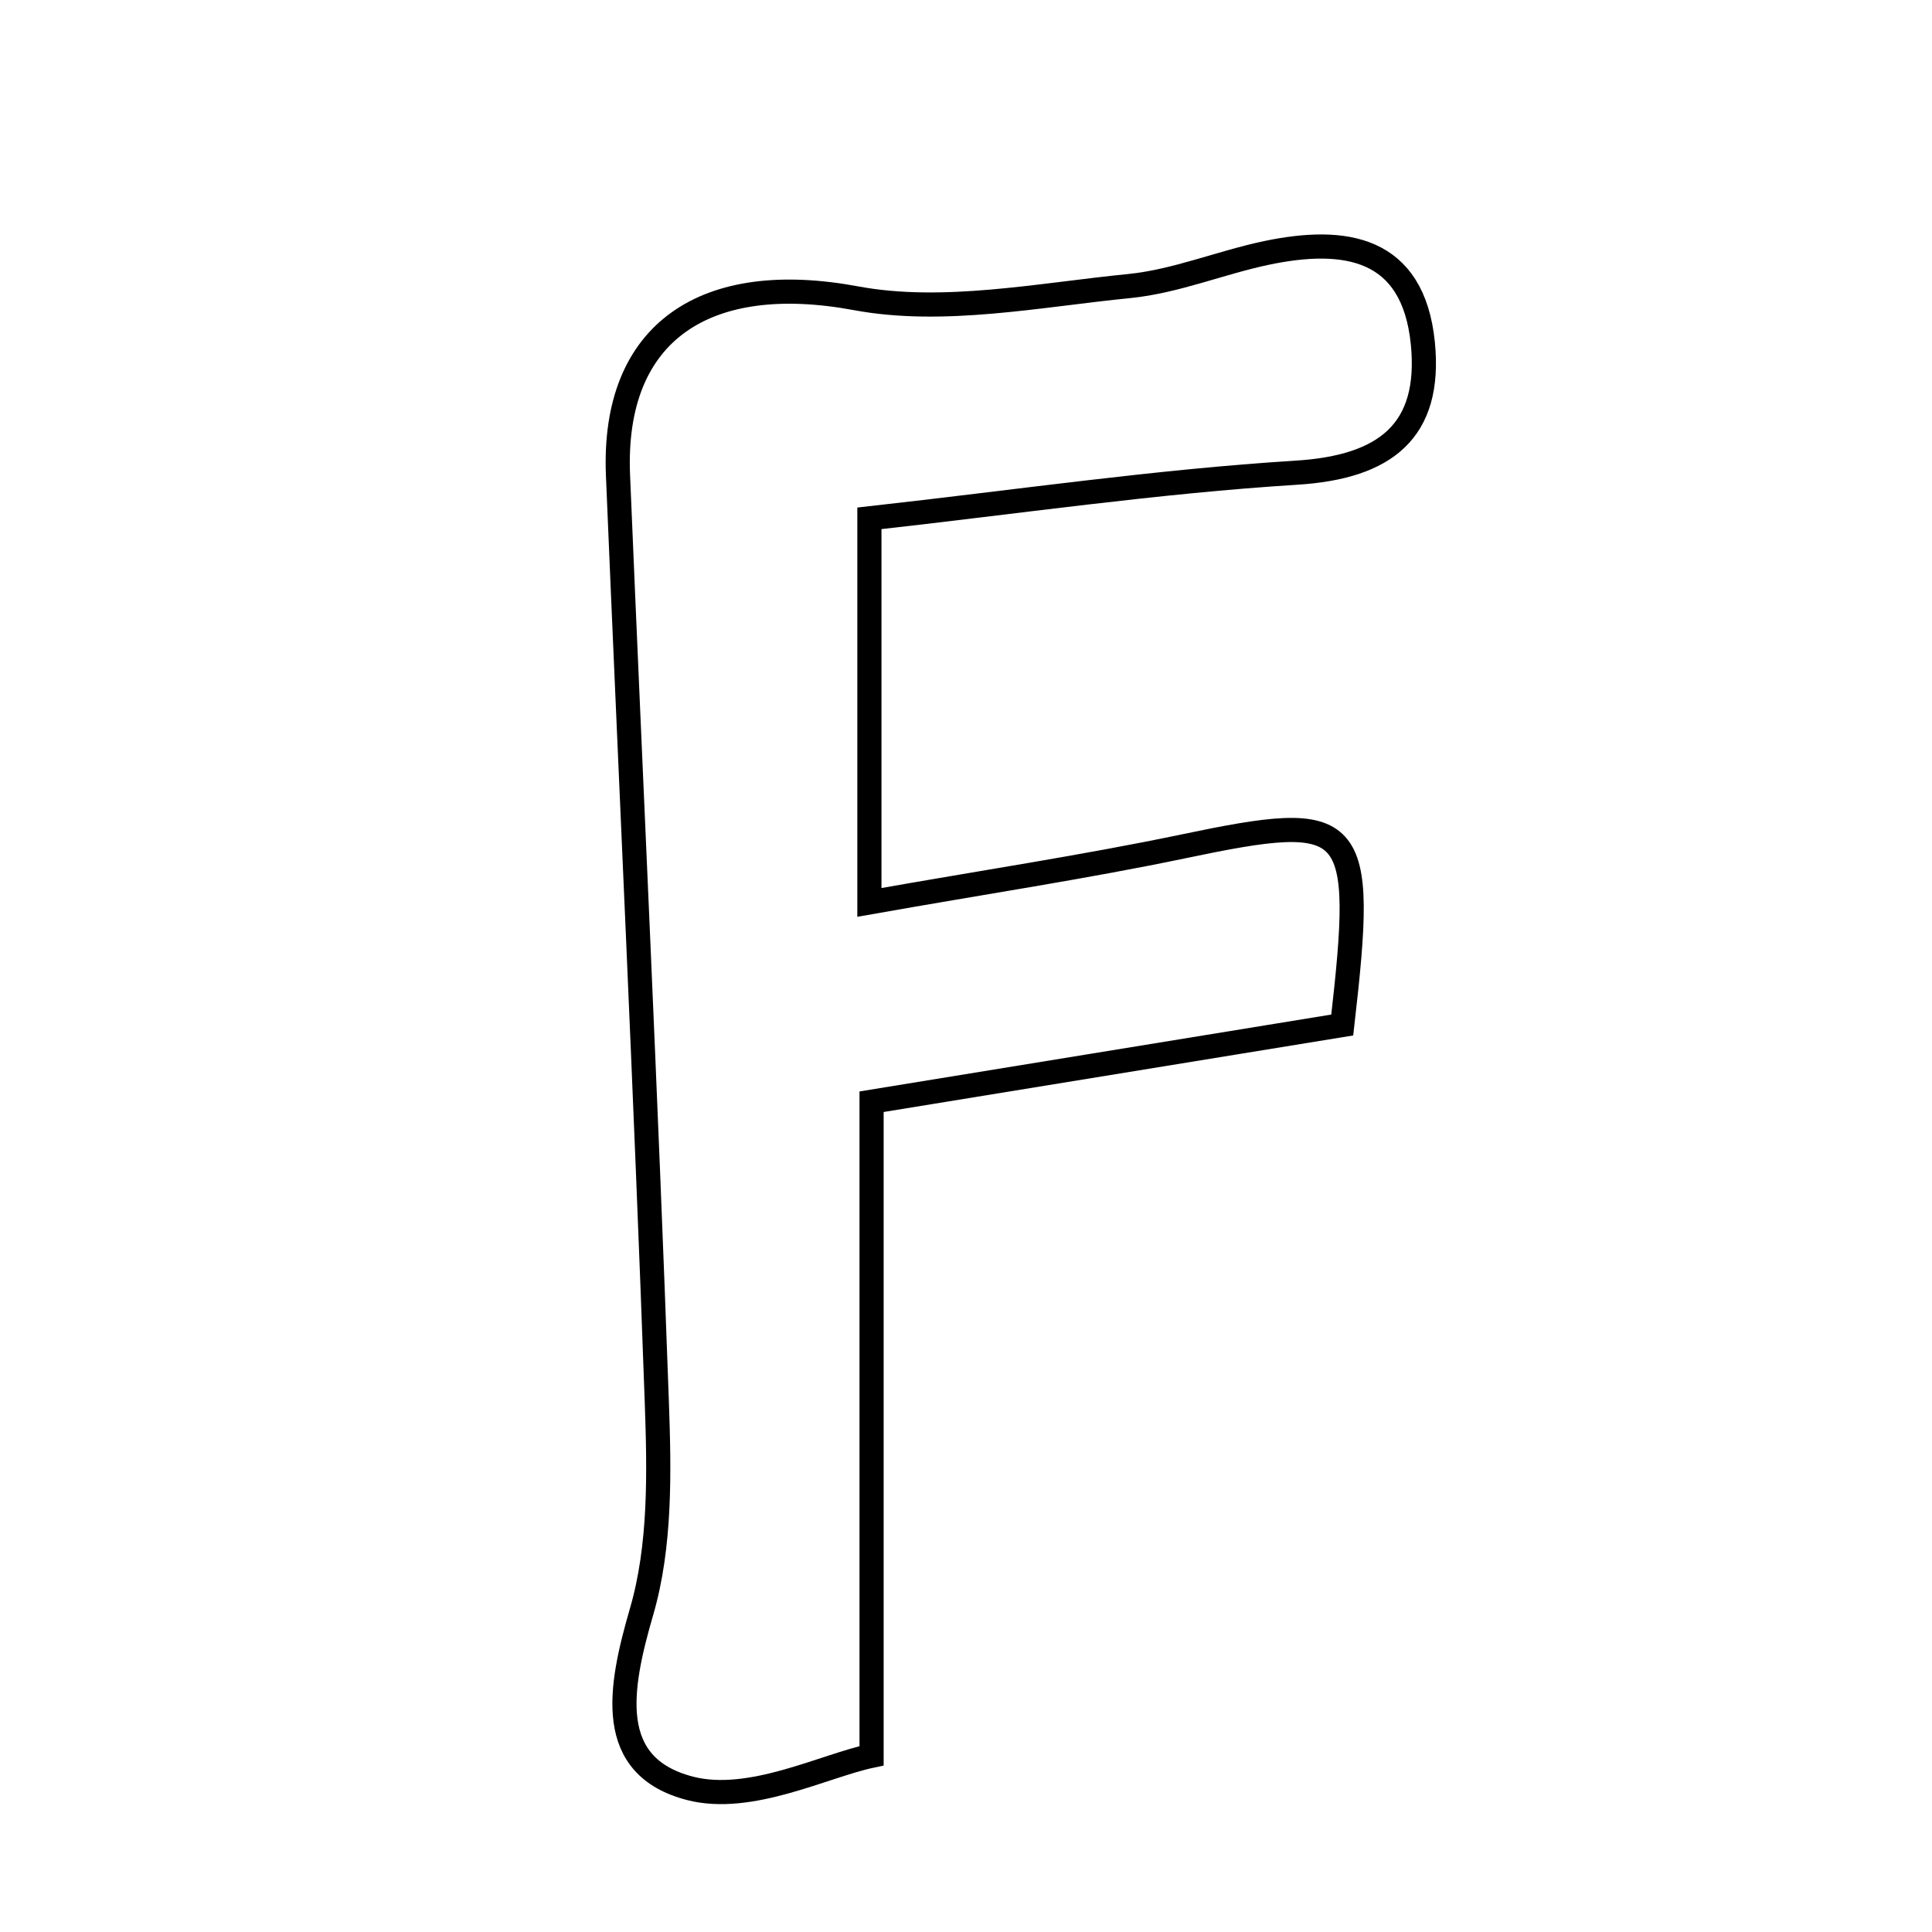 <svg xmlns="http://www.w3.org/2000/svg" viewBox="0.0 0.0 24.0 24.0" height="200px" width="200px"><path fill="none" stroke="black" stroke-width=".3" stroke-opacity="1.0"  filling="0" d="M15.737 3.141 C16.708 2.939 17.554 3.065 17.675 4.263 C17.784 5.359 17.206 5.803 16.104 5.872 C14.372 5.98 12.648 6.233 10.8 6.439 C10.8 8.319 10.8 9.657 10.8 11.21 C12.228 10.957 13.469 10.771 14.695 10.515 C16.847 10.064 16.967 10.179 16.674 12.733 C14.797 13.039 12.893 13.35 10.827 13.686 C10.827 16.317 10.827 18.819 10.827 21.811 C10.243 21.933 9.323 22.409 8.574 22.216 C7.514 21.943 7.693 20.974 7.969 20.024 C8.209 19.202 8.19 18.282 8.159 17.41 C8.023 13.575 7.837 9.74 7.677 5.905 C7.602 4.105 8.781 3.36 10.633 3.705 C11.72 3.907 12.901 3.665 14.032 3.553 C14.608 3.495 15.164 3.261 15.737 3.141"></path></svg>